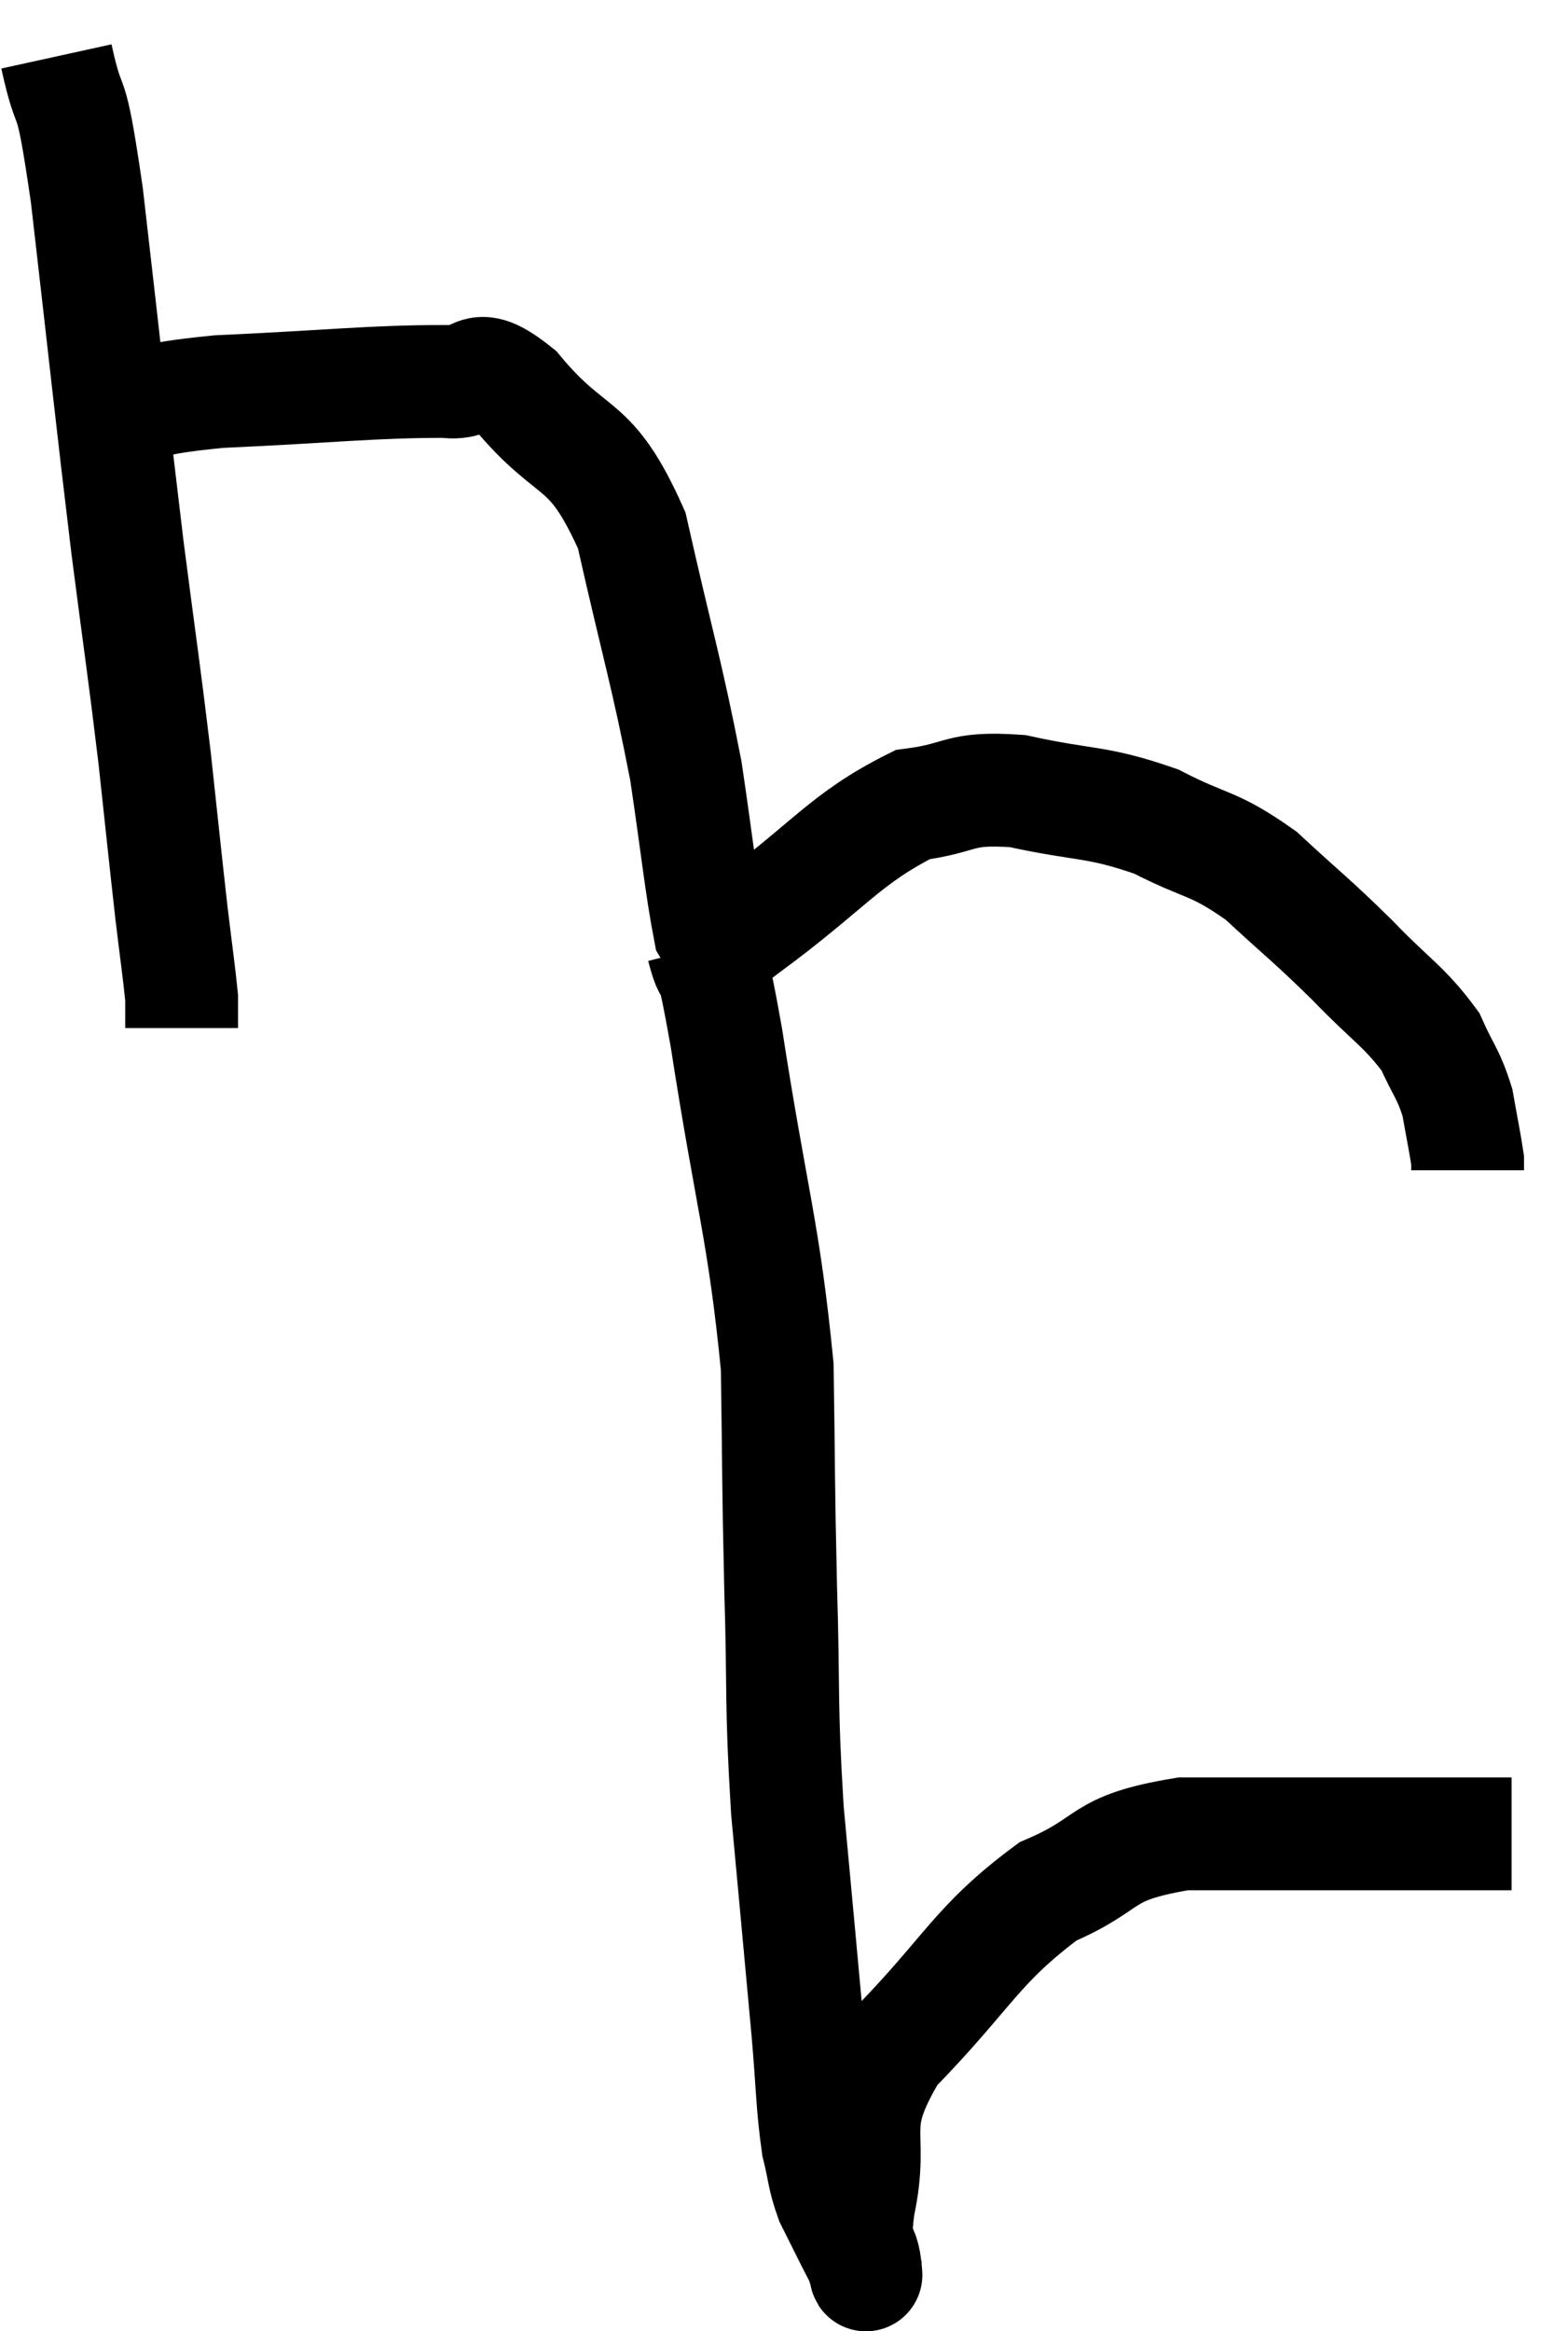 <svg xmlns="http://www.w3.org/2000/svg" viewBox="7.94 3.56 27.8 41.316" width="27.8" height="41.316"><path d="M 8.94 4.56 C 9.21 5.79, 9.165 4.845, 9.48 7.02 C 9.84 10.14, 9.9 10.77, 10.2 13.26 C 10.44 15.12, 10.485 15.36, 10.68 16.98 C 10.83 18.36, 10.86 18.675, 10.98 19.74 C 11.07 20.49, 11.115 20.79, 11.16 21.24 C 11.16 21.39, 11.16 21.405, 11.16 21.54 L 11.16 21.78" fill="none" stroke="black" stroke-width="2"></path><path d="M 9.78 10.92 C 10.8 10.71, 10.305 10.65, 11.82 10.5 C 13.83 10.41, 14.52 10.32, 15.84 10.32 C 16.47 10.41, 16.275 9.84, 17.1 10.5 C 18.12 11.73, 18.39 11.28, 19.14 12.96 C 19.62 15.09, 19.755 15.45, 20.1 17.22 C 20.31 18.63, 20.37 19.26, 20.52 20.04 C 20.61 20.19, 20.655 20.265, 20.7 20.34 C 20.7 20.34, 20.58 20.43, 20.7 20.34 C 20.94 20.16, 20.325 20.61, 21.18 19.98 C 22.65 18.9, 22.92 18.42, 24.12 17.82 C 25.05 17.7, 24.9 17.505, 25.98 17.58 C 27.21 17.85, 27.36 17.745, 28.44 18.12 C 29.37 18.6, 29.43 18.465, 30.3 19.08 C 31.11 19.83, 31.17 19.845, 31.92 20.58 C 32.61 21.3, 32.835 21.39, 33.3 22.02 C 33.54 22.56, 33.615 22.575, 33.78 23.1 C 33.87 23.61, 33.915 23.82, 33.96 24.12 L 33.96 24.3" fill="none" stroke="black" stroke-width="2"></path><path d="M 20.4 20.34 C 20.61 21.15, 20.49 20.1, 20.82 21.96 C 21.27 24.87, 21.48 25.35, 21.72 27.78 C 21.75 29.73, 21.735 29.715, 21.78 31.68 C 21.84 33.66, 21.78 33.675, 21.9 35.64 C 22.08 37.59, 22.125 38.055, 22.26 39.54 C 22.35 40.56, 22.335 40.83, 22.44 41.58 C 22.56 42.06, 22.53 42.12, 22.68 42.54 C 22.86 42.9, 22.905 42.99, 23.04 43.26 C 23.13 43.44, 23.16 43.485, 23.22 43.62 C 23.25 43.71, 23.265 43.755, 23.28 43.8 C 23.28 43.8, 23.28 43.8, 23.28 43.8 C 23.28 43.8, 23.28 43.815, 23.28 43.8 C 23.28 43.77, 23.31 44.025, 23.28 43.74 C 23.22 43.2, 23.04 43.62, 23.16 42.66 C 23.46 41.28, 22.92 41.295, 23.76 39.9 C 25.14 38.49, 25.23 38.04, 26.52 37.08 C 27.72 36.57, 27.375 36.315, 28.92 36.06 C 30.81 36.06, 31.275 36.06, 32.7 36.06 C 33.66 36.06, 34.11 36.06, 34.62 36.06 L 34.74 36.06" fill="none" stroke="black" stroke-width="2"></path></svg>